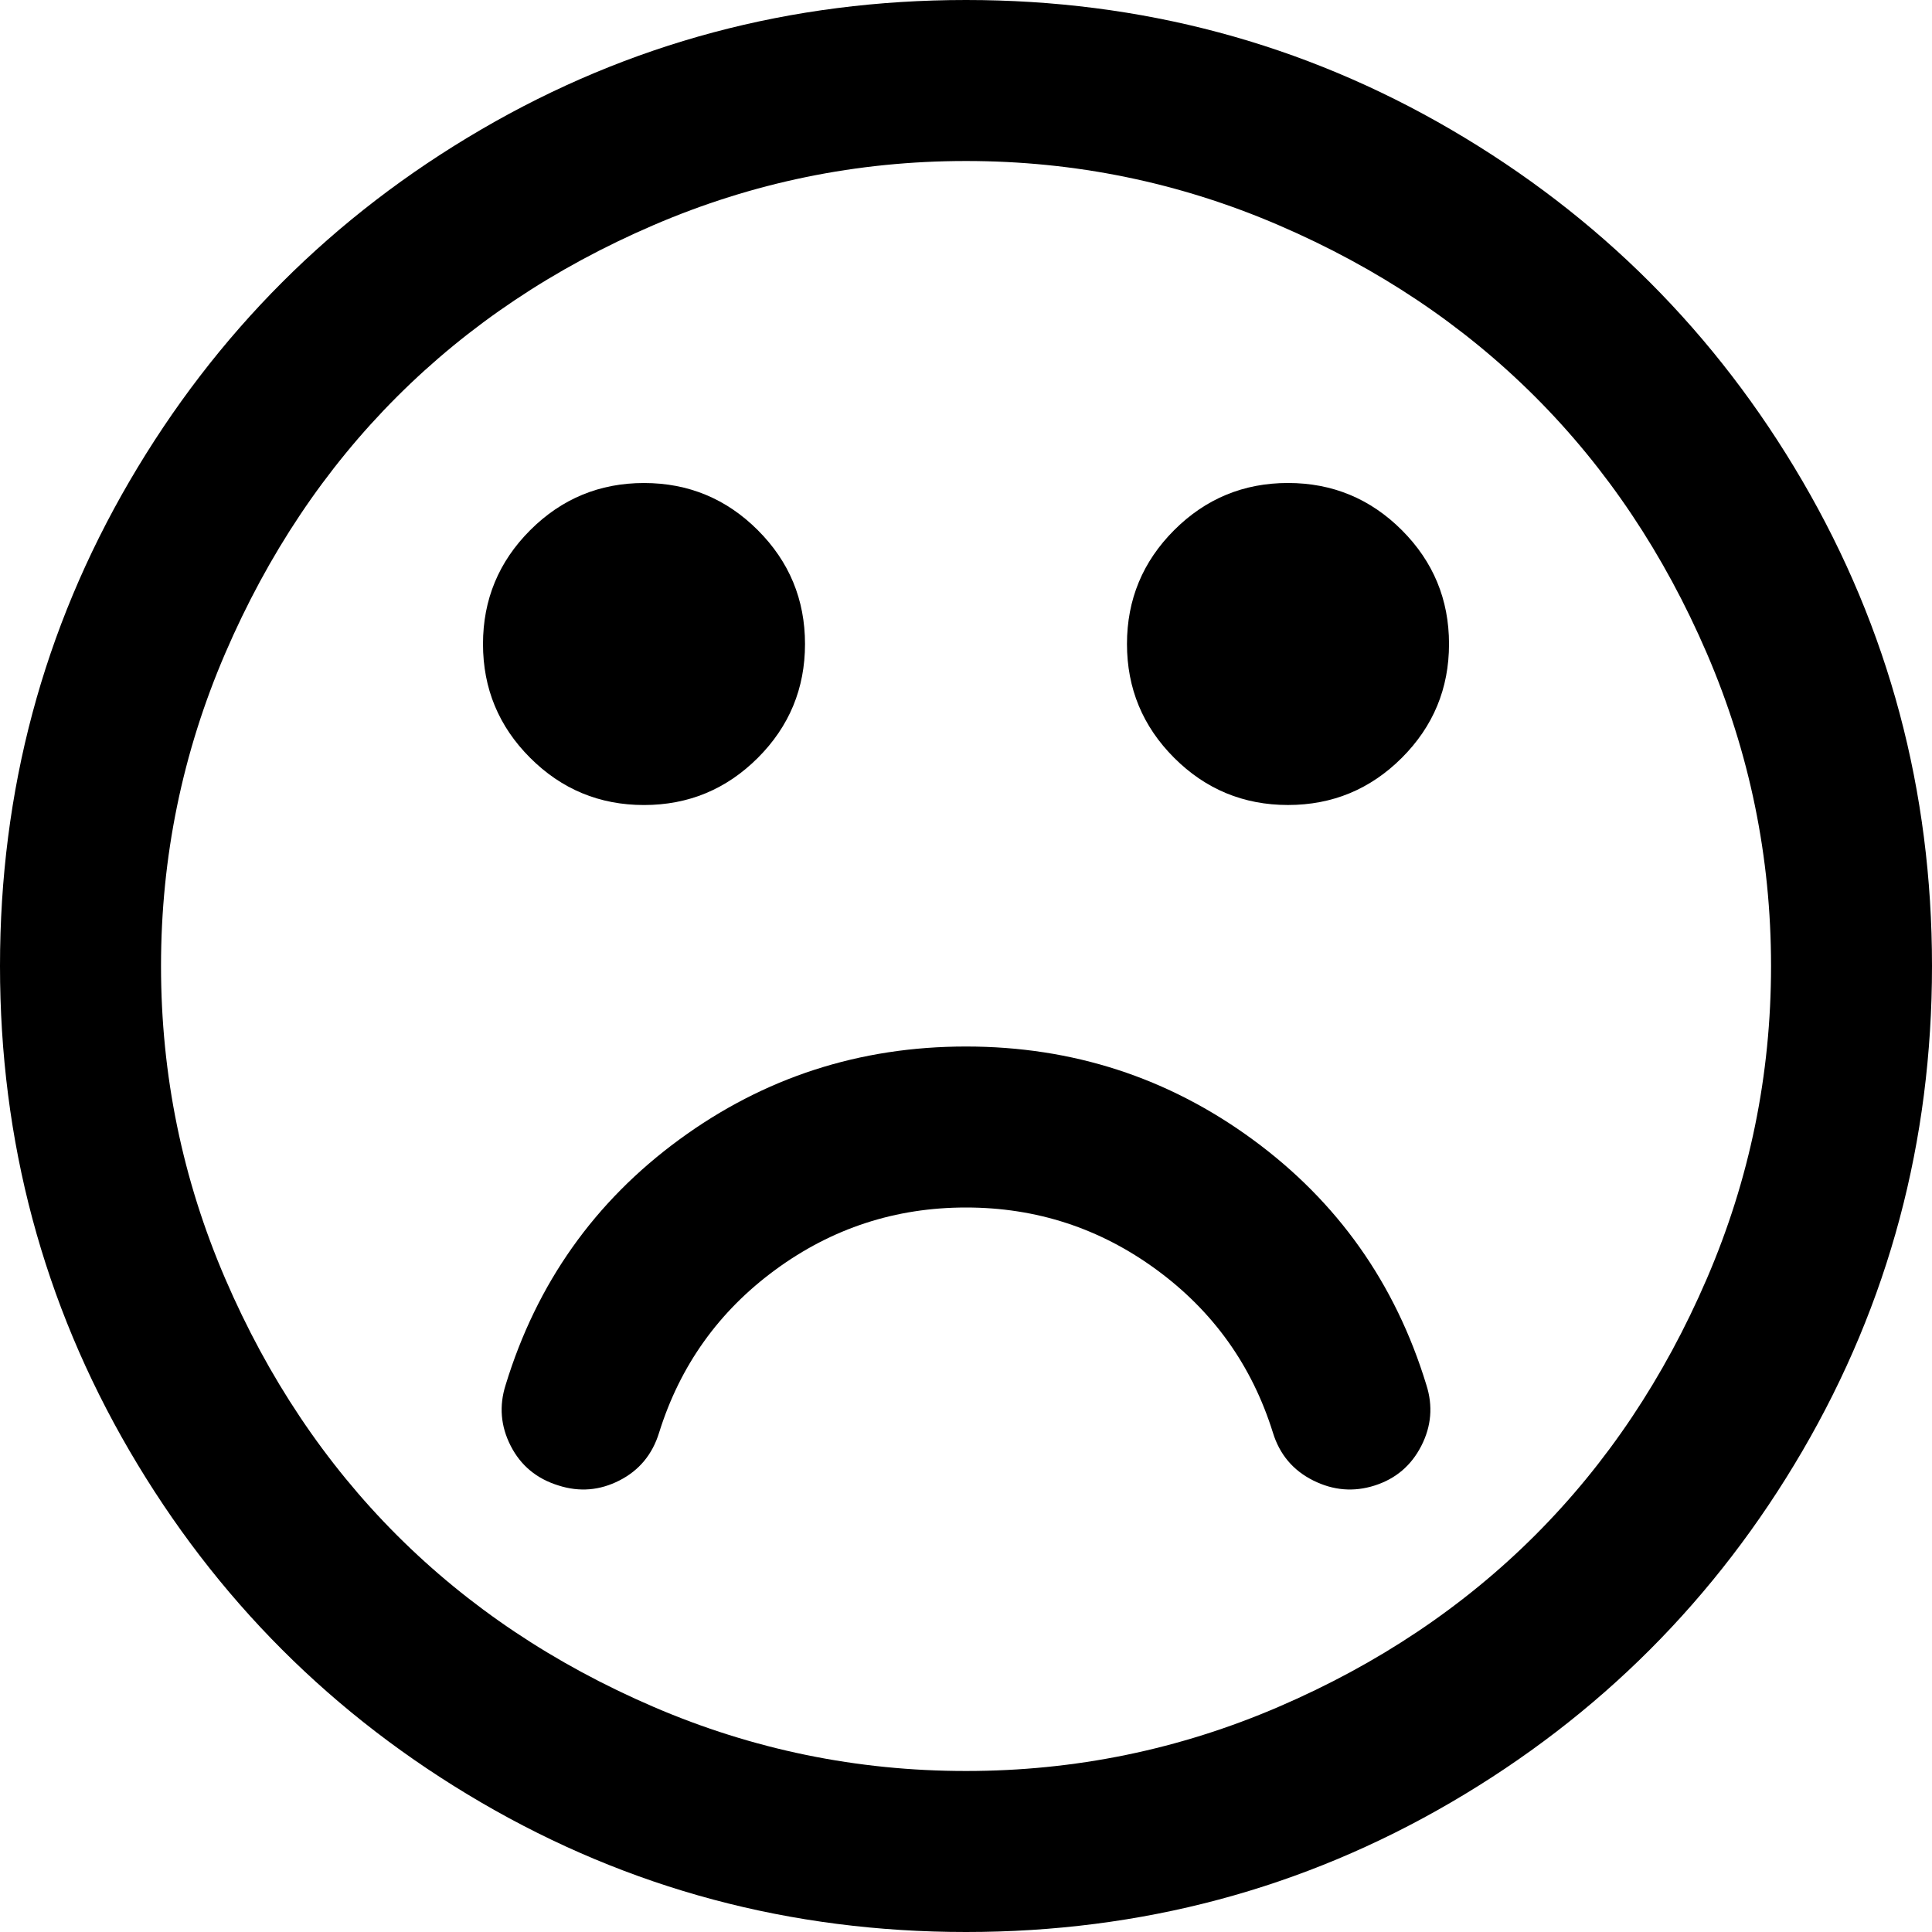 <?xml version="1.0" encoding="iso-8859-1"?>
<svg width="125" height="125" viewBox="0 0 125 125" fill="none" xmlns="http://www.w3.org/2000/svg">
<g clip-path="url(#clip0)">
<path d="M116.62 31.127C111.031 21.552 103.449 13.971 93.874 8.382C84.297 2.794 73.842 0 62.502 0C51.163 0 40.705 2.794 31.129 8.382C21.553 13.97 13.972 21.551 8.383 31.127C2.794 40.704 0 51.162 0 62.5C0 73.839 2.795 84.295 8.382 93.872C13.971 103.447 21.552 111.029 31.128 116.618C40.705 122.206 51.162 125 62.501 125C73.84 125 84.298 122.206 93.874 116.618C103.449 111.031 111.03 103.447 116.619 93.872C122.206 84.296 125 73.838 125 62.5C125 51.161 122.206 40.703 116.62 31.127ZM110.435 82.723C107.667 89.152 103.965 94.686 99.327 99.325C94.689 103.962 89.154 107.665 82.725 110.432C76.296 113.2 69.555 114.583 62.502 114.583C55.449 114.583 48.709 113.2 42.279 110.432C35.85 107.665 30.316 103.962 25.677 99.325C21.04 94.686 17.337 89.153 14.569 82.723C11.802 76.294 10.418 69.552 10.418 62.5C10.418 55.447 11.802 48.707 14.569 42.277C17.336 35.848 21.038 30.314 25.677 25.675C30.316 21.038 35.85 17.334 42.279 14.567C48.708 11.801 55.449 10.417 62.502 10.417C69.554 10.417 76.297 11.8 82.725 14.567C89.154 17.334 94.688 21.037 99.327 25.675C103.965 30.314 107.667 35.847 110.435 42.277C113.202 48.706 114.586 55.446 114.586 62.5C114.587 69.553 113.202 76.295 110.435 82.723Z" fill="black"/>
<path d="M81.056 73.731C75.578 69.716 69.39 67.709 62.501 67.709C55.611 67.709 49.426 69.715 43.946 73.731C38.467 77.746 34.723 83.035 32.716 89.6C32.283 90.956 32.391 92.274 33.042 93.547C33.693 94.821 34.723 95.675 36.134 96.11C37.49 96.545 38.806 96.436 40.081 95.784C41.355 95.133 42.209 94.103 42.644 92.692C44 88.349 46.51 84.837 50.171 82.151C53.833 79.467 57.943 78.125 62.5 78.125C67.057 78.125 71.169 79.468 74.828 82.151C78.492 84.838 81.001 88.349 82.357 92.692C82.79 94.102 83.658 95.132 84.96 95.784C86.263 96.436 87.593 96.545 88.948 96.11C90.305 95.675 91.308 94.821 91.959 93.547C92.611 92.274 92.72 90.956 92.284 89.6C90.28 83.036 86.535 77.745 81.056 73.731Z" fill="black"/>
<path d="M41.667 52.085C44.542 52.085 46.997 51.066 49.032 49.033C51.067 46.999 52.084 44.544 52.084 41.668C52.084 38.792 51.067 36.338 49.032 34.304C46.997 32.269 44.542 31.251 41.667 31.251C38.792 31.251 36.337 32.269 34.302 34.304C32.268 36.339 31.25 38.793 31.25 41.668C31.25 44.544 32.267 46.999 34.302 49.033C36.337 51.067 38.792 52.085 41.667 52.085Z" fill="black"/>
<path d="M83.334 31.249C80.458 31.249 78.002 32.267 75.967 34.301C73.934 36.336 72.915 38.79 72.915 41.666C72.915 44.541 73.934 46.997 75.967 49.031C78.002 51.065 80.458 52.083 83.334 52.083C86.208 52.083 88.664 51.064 90.699 49.031C92.734 46.997 93.751 44.541 93.751 41.666C93.751 38.79 92.734 36.336 90.699 34.301C88.664 32.267 86.208 31.249 83.334 31.249Z" fill="black"/>
</g>
<defs>
<clipPath id="clip0">
<rect width="125" height="125" fill="white"/>
</clipPath>
</defs>
</svg>
